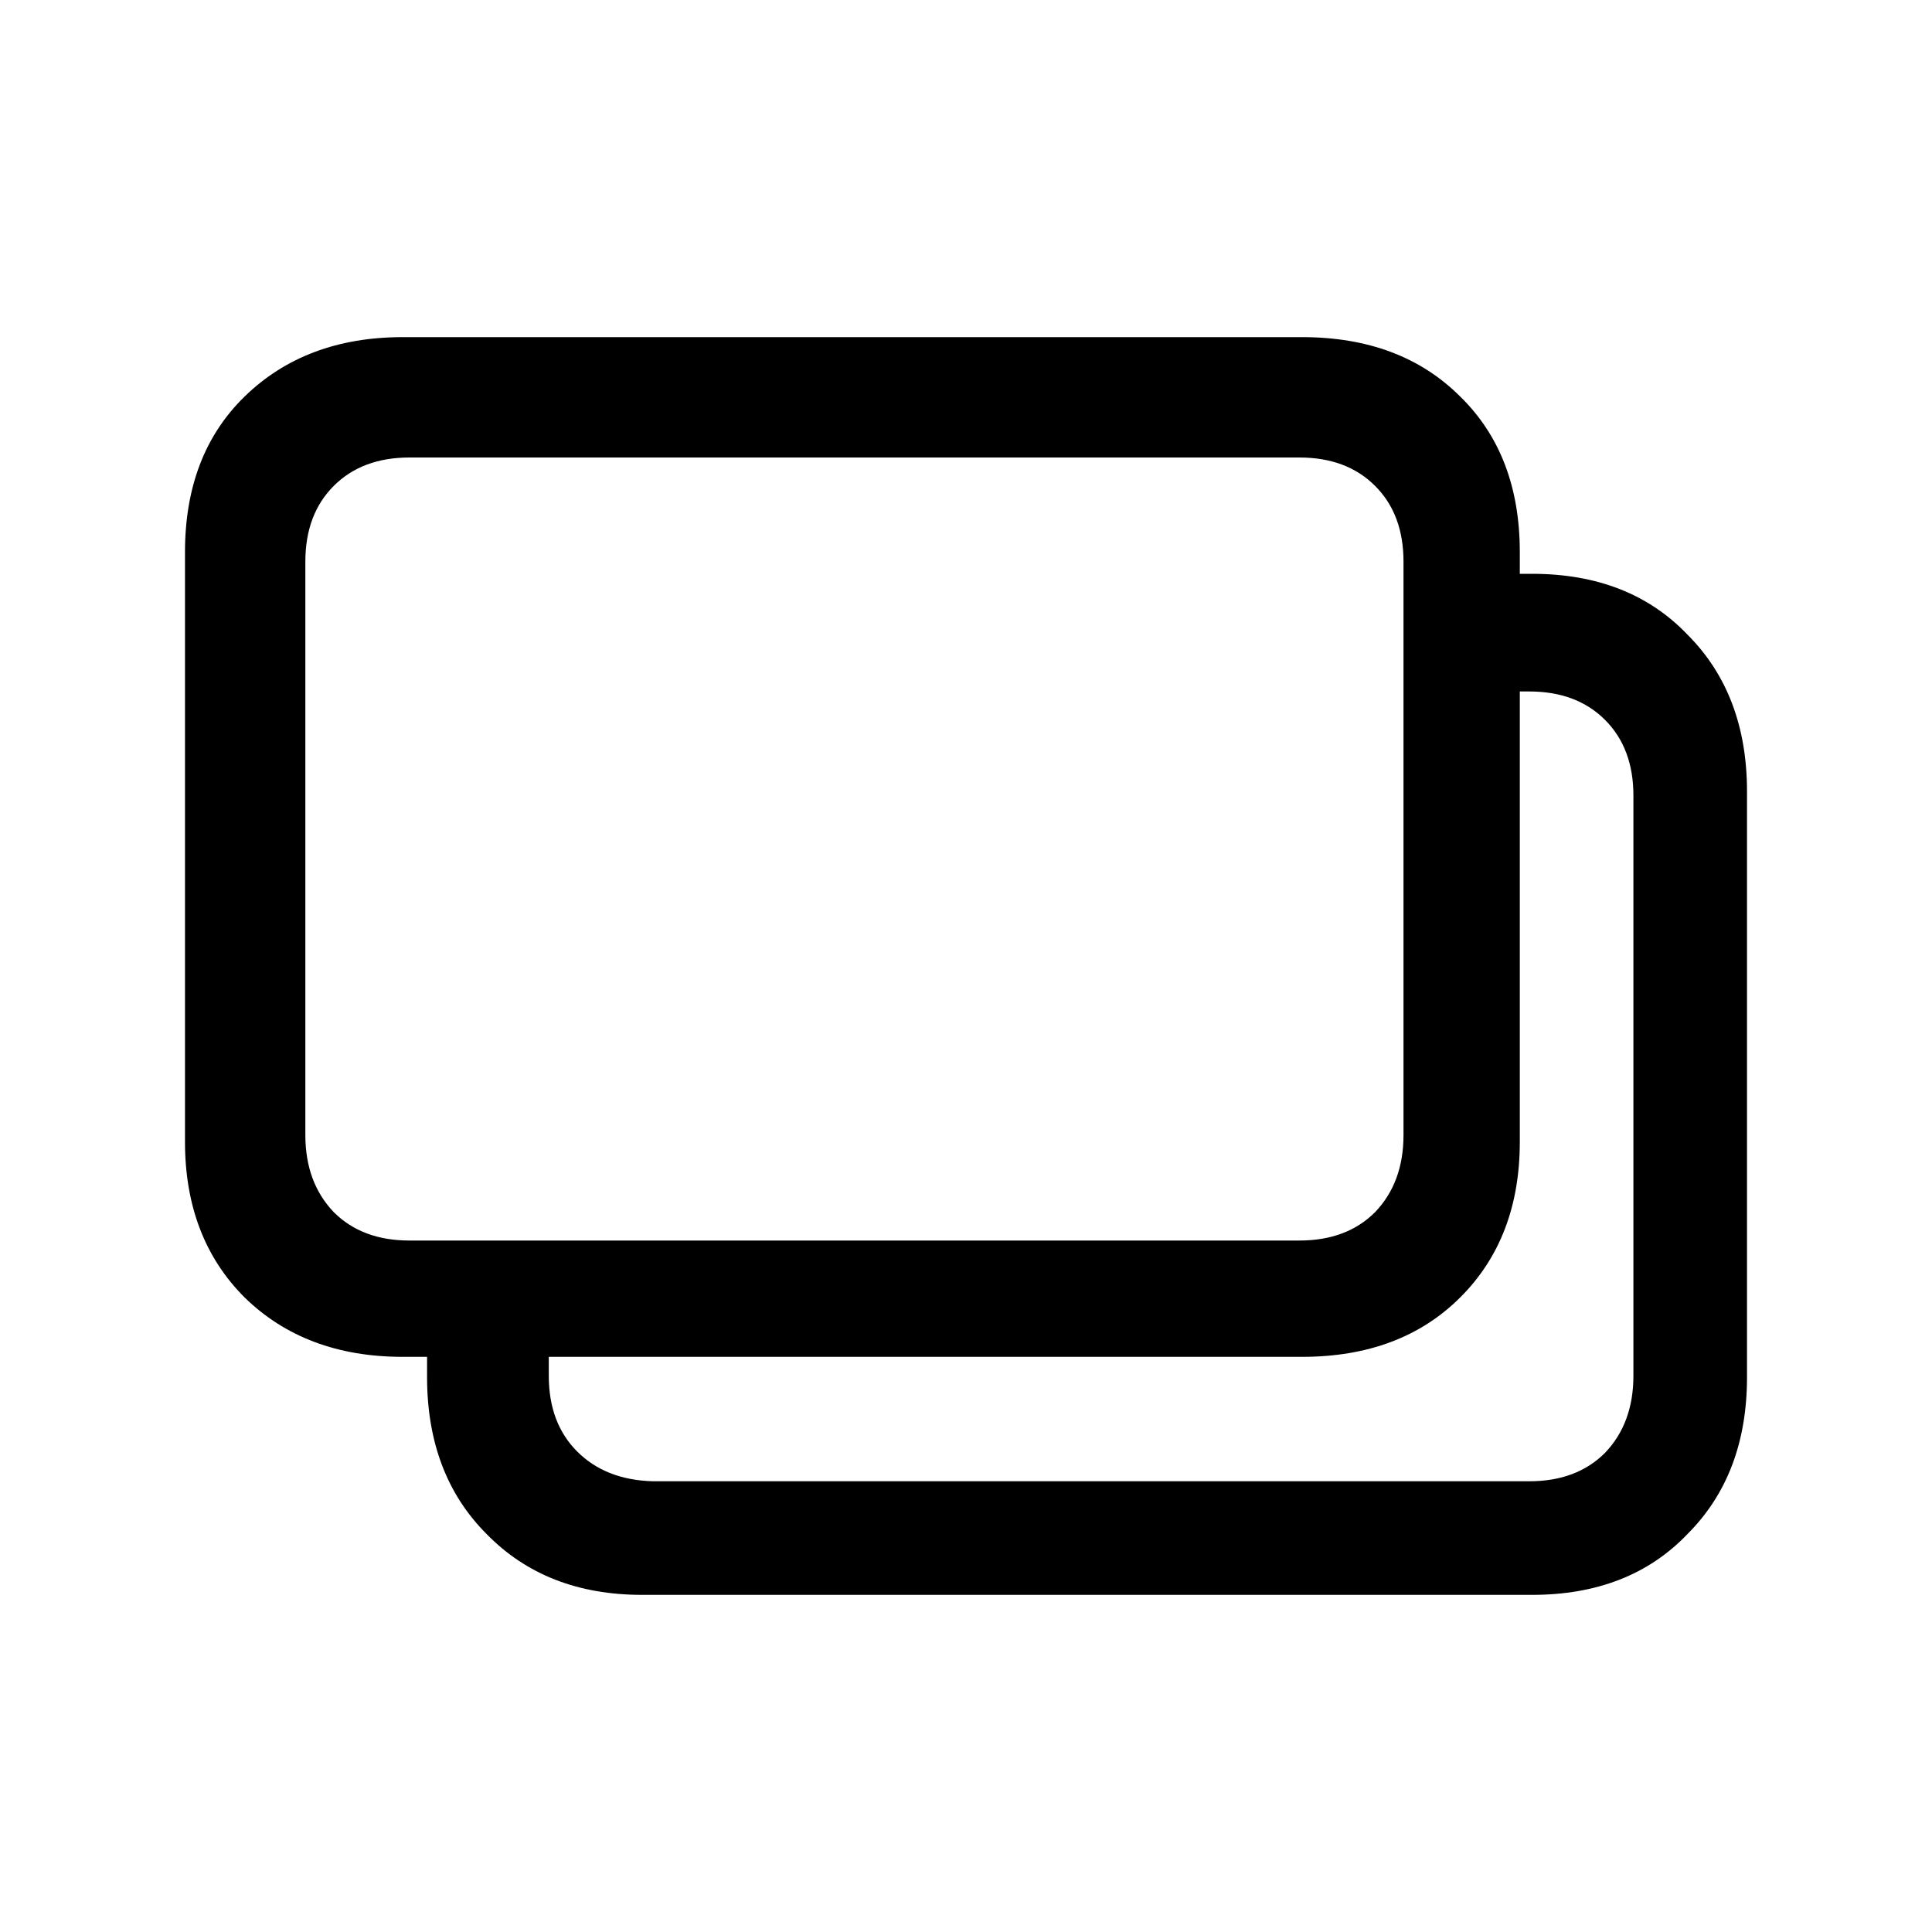 <svg width="20" height="20" viewBox="0 0 20 20" fill="none" xmlns="http://www.w3.org/2000/svg"><path d="M4.239 4.736c-.327 0-.588.098-.784.294-.196.196-.294.457-.294.784v5.936c0 .327.098.593.294.798.196.196.457.294.784.294h9.212c.327 0 .588-.098.784-.294.196-.205.294-.471.294-.798V5.814c0-.327-.098-.588-.294-.784-.196-.196-.457-.294-.784-.294H4.239Zm-2.324.98c0-.672.205-1.209.616-1.61.42-.41.966-.616 1.638-.616h9.31c.681 0 1.227.205 1.638.616.41.401.616.938.616 1.61v.224h.126c.672 0 1.209.21 1.61.63.41.41.616.952.616 1.624v6.062c0 .672-.205 1.213-.616 1.624-.401.42-.938.63-1.61.63H6.647c-.663 0-1.2-.21-1.61-.63-.41-.41-.616-.952-.616-1.624v-.21h-.252c-.672 0-1.218-.205-1.638-.616-.41-.41-.616-.947-.616-1.61V5.716Zm3.766 8.526c0 .327.098.588.294.784.196.196.457.299.784.308h9.072c.327 0 .588-.098.784-.294.196-.205.294-.471.294-.798V8.236c0-.327-.098-.588-.294-.784-.196-.196-.457-.294-.784-.294h-.098v4.662c0 .663-.205 1.2-.616 1.61-.41.41-.957.616-1.638.616H5.681v.196Z" fill="#000"/></svg>